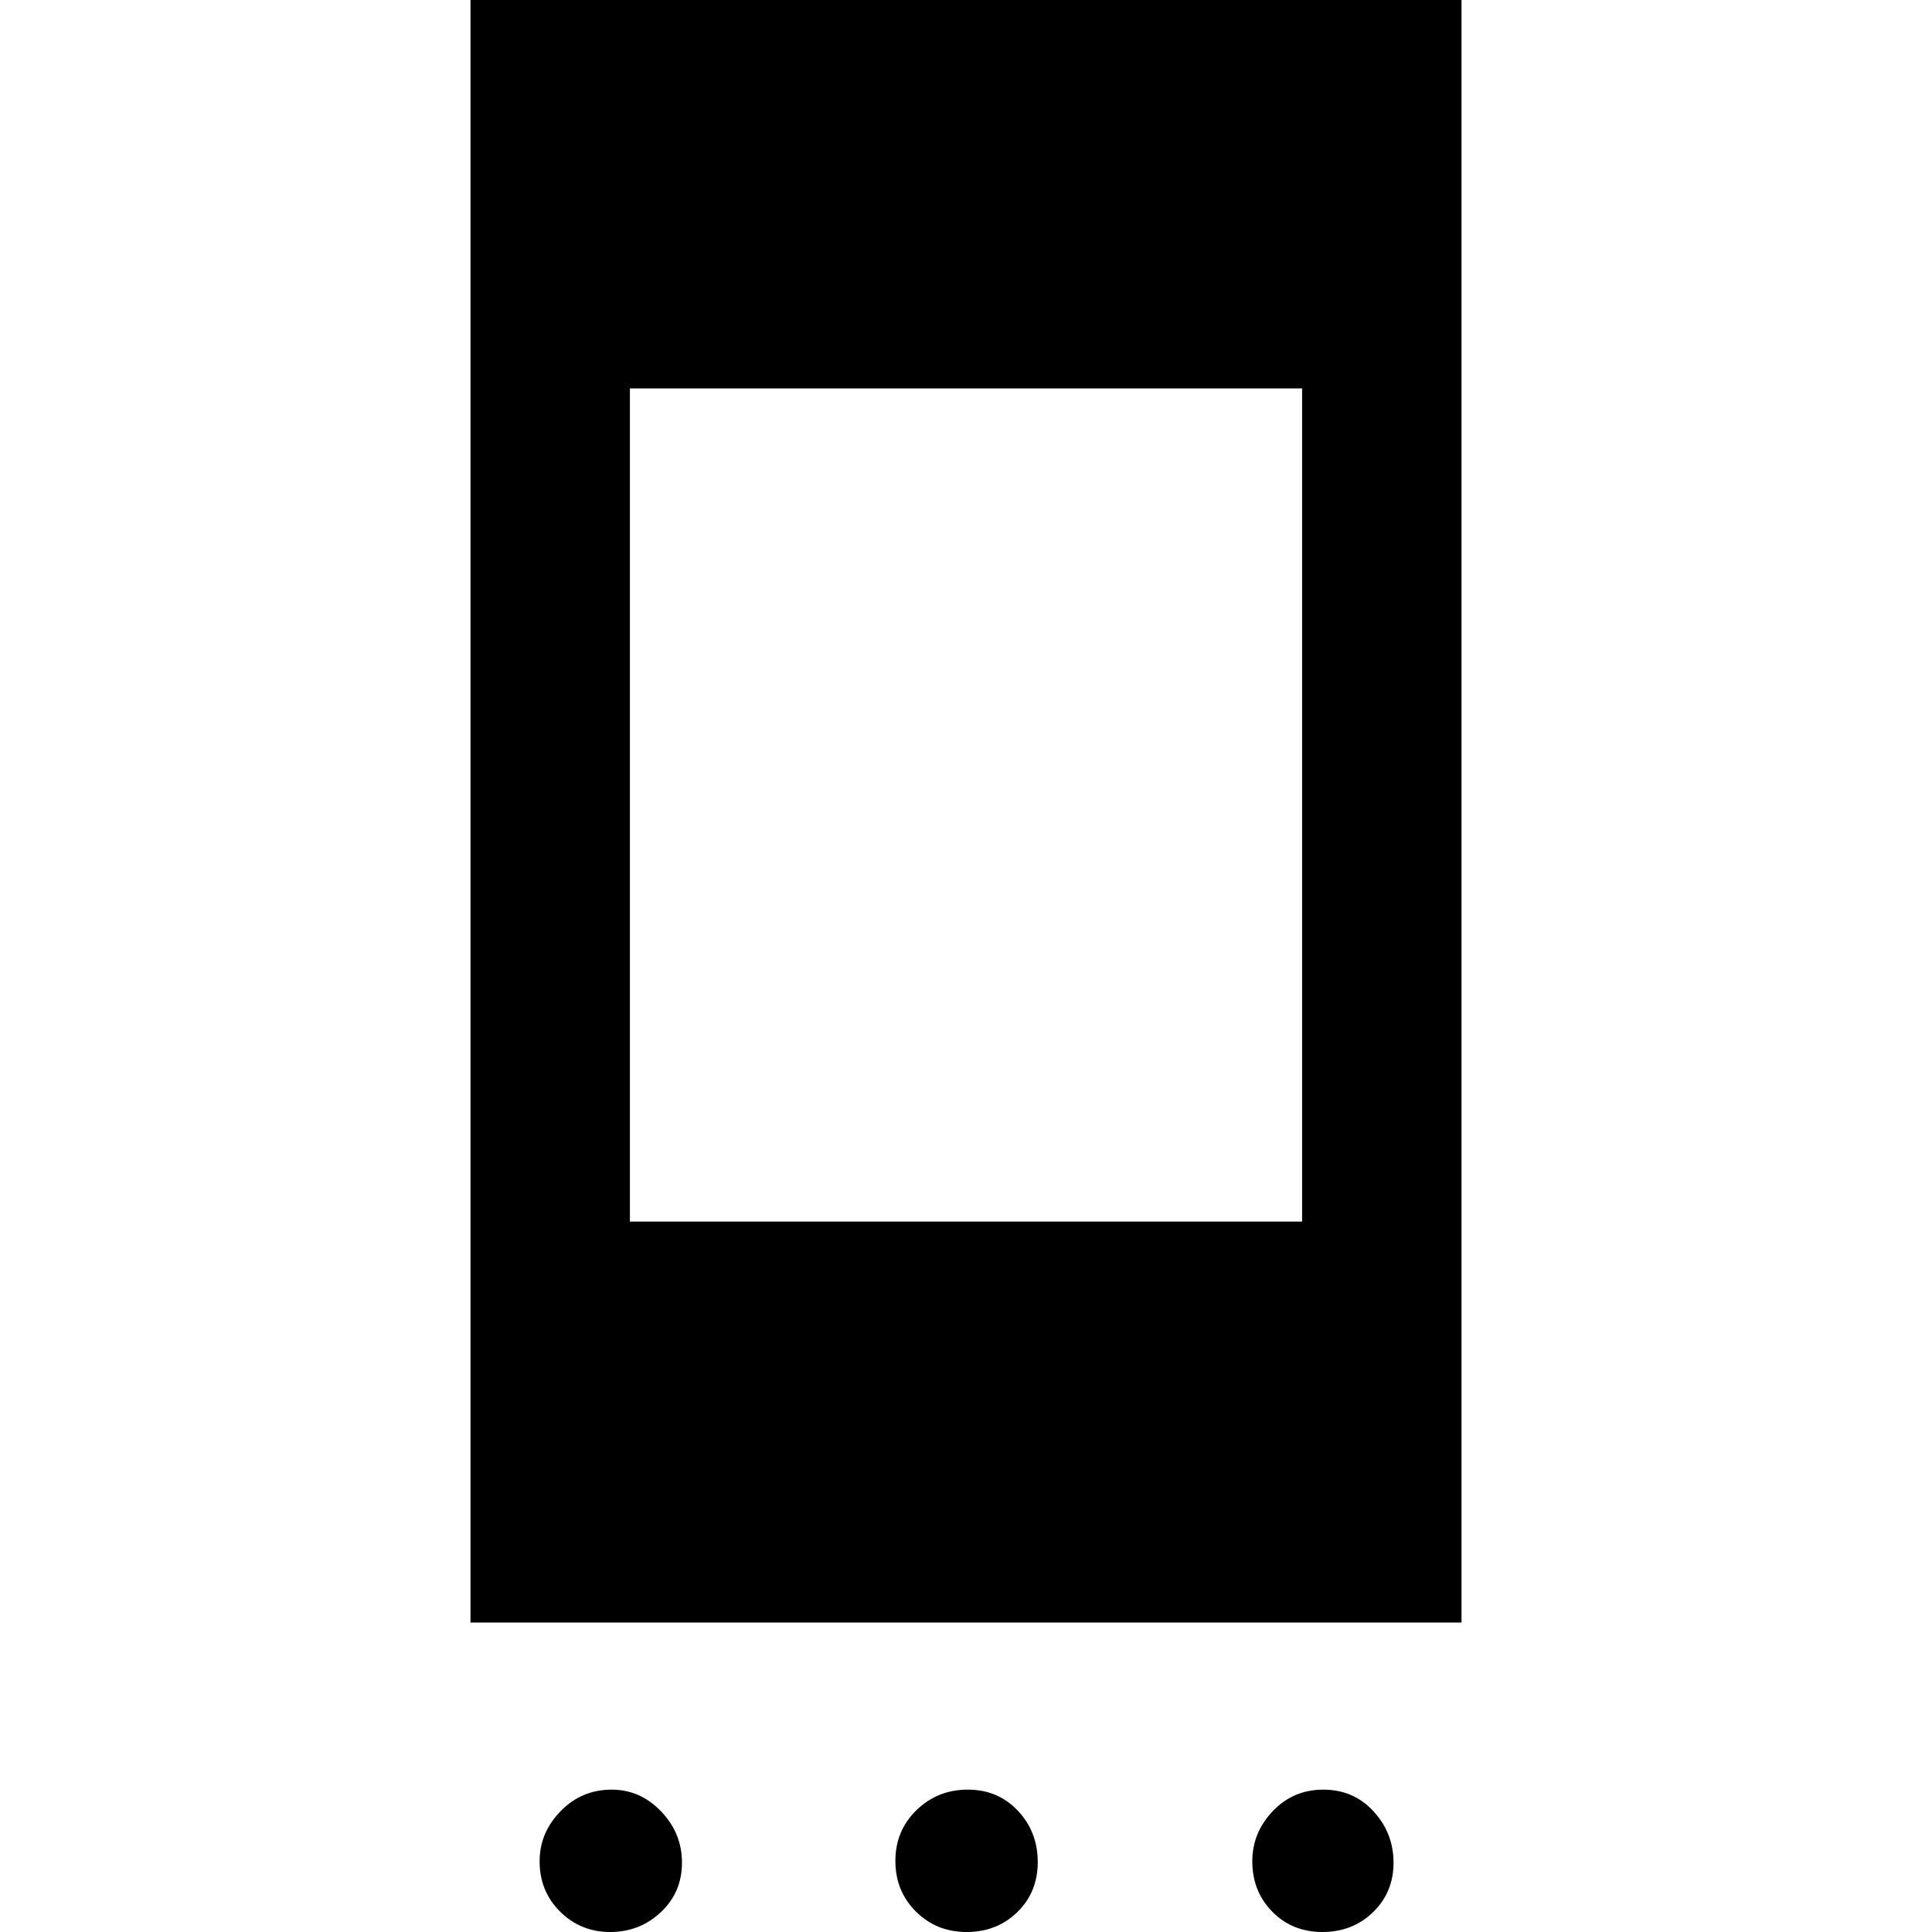 <svg xmlns="http://www.w3.org/2000/svg" width="48" height="48" viewBox="0 -960 960 960"><path d="M303.21 0q-14.69 0-24.88-10.11-10.2-10.11-10.2-25.05 0-14.19 10.43-24.88 10.43-10.7 25.37-10.7 14.19 0 24.57 10.81 10.37 10.8 10.37 25.49 0 14.69-10.48 24.57Q317.9 0 303.21 0Zm177.11 0q-15.02 0-25.21-10.16-10.2-10.16-10.2-25.17 0-15.02 10.48-25.21 10.48-10.2 25.5-10.2t24.89 10.48q9.87 10.48 9.87 25.5 0 15.01-10.16 24.89Q495.34 0 480.32 0ZM657.1 0q-15.01 0-24.93-10.11-9.91-10.11-9.91-25.05 0-14.19 10.16-24.88 10.16-10.7 25.17-10.7 15.02 0 24.93 10.81 9.92 10.8 9.92 25.49 0 14.69-10.16 24.57Q672.12 0 657.1 0ZM233.78-153.78v-812.44h492.44v812.44H233.78ZM313-353h334v-414H313v414Z"/></svg>